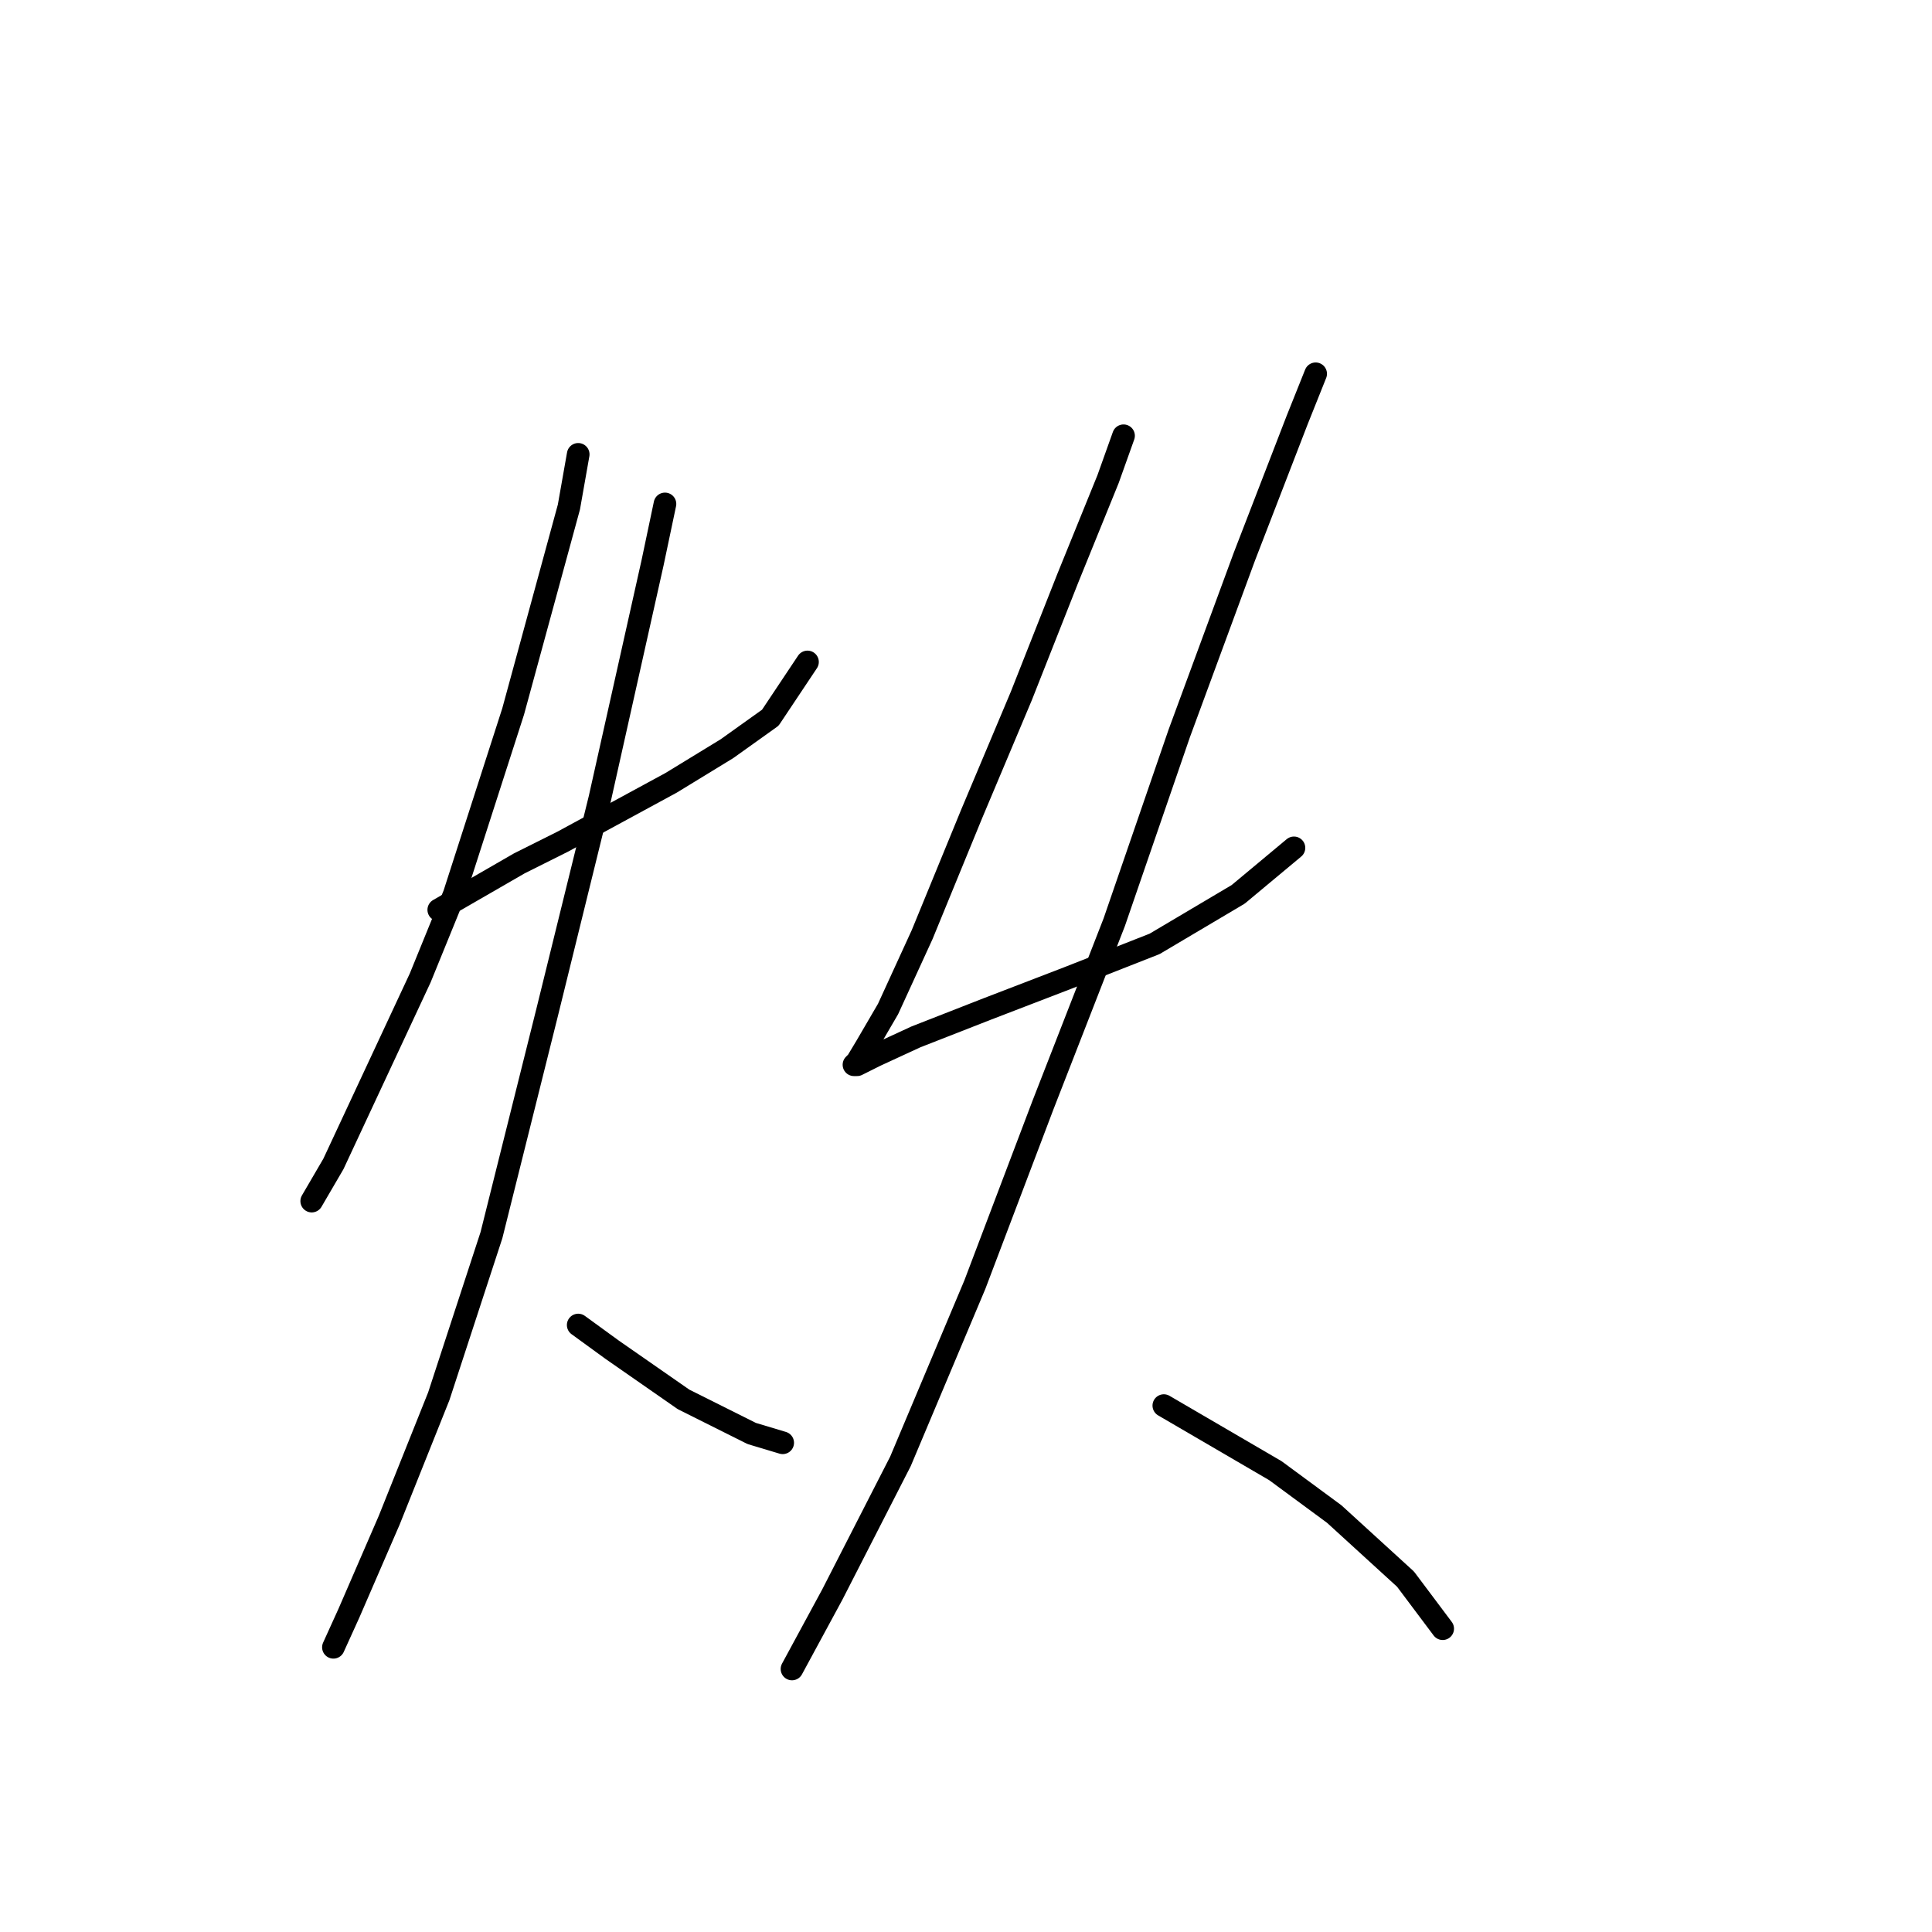 <?xml version="1.0" standalone="no"?>
    <svg width="256" height="256" xmlns="http://www.w3.org/2000/svg" version="1.1">
    <polyline stroke="black" stroke-width="3" stroke-linecap="round" fill="transparent" stroke-linejoin="round" points="76.615 60.204 75.383 67.184 67.993 94.281 60.192 118.505 55.675 129.59 44.18 154.225 41.305 159.151 41.305 159.151 " />
        <polyline stroke="black" stroke-width="3" stroke-linecap="round" fill="transparent" stroke-linejoin="round" points="58.139 120.558 68.814 114.399 74.562 111.525 88.932 103.724 96.322 99.208 102.07 95.102 106.997 87.712 106.997 87.712 " />
        <polyline stroke="black" stroke-width="3" stroke-linecap="round" fill="transparent" stroke-linejoin="round" points="88.111 66.773 86.468 74.574 79.489 105.777 72.509 134.107 65.119 163.668 58.139 185.017 51.57 201.44 46.232 213.757 44.18 218.274 44.18 218.274 " />
        <polyline stroke="black" stroke-width="3" stroke-linecap="round" fill="transparent" stroke-linejoin="round" points="76.615 175.574 81.131 178.859 90.574 185.428 99.607 189.944 103.712 191.176 103.712 191.176 " />
        <polyline stroke="black" stroke-width="3" stroke-linecap="round" fill="transparent" stroke-linejoin="round" points="148.875 57.74 146.822 63.488 141.485 76.627 135.326 92.228 128.757 107.83 122.188 123.842 117.672 133.696 114.798 138.623 113.566 140.676 113.155 141.086 113.566 141.086 116.029 139.855 121.367 137.391 130.81 133.696 141.485 129.59 152.981 125.074 164.066 118.505 171.456 112.346 171.456 112.346 " />
        <polyline stroke="black" stroke-width="3" stroke-linecap="round" fill="transparent" stroke-linejoin="round" points="174.331 49.529 171.867 55.688 164.887 73.753 156.265 97.155 147.643 122.2 138.2 146.424 129.168 170.237 119.314 193.639 110.281 211.294 104.944 221.148 104.944 221.148 " />
        <polyline stroke="black" stroke-width="3" stroke-linecap="round" fill="transparent" stroke-linejoin="round" points="154.213 186.249 159.139 189.123 168.993 194.871 176.794 200.619 186.237 209.241 191.164 215.81 191.164 215.81 " />
        </svg>